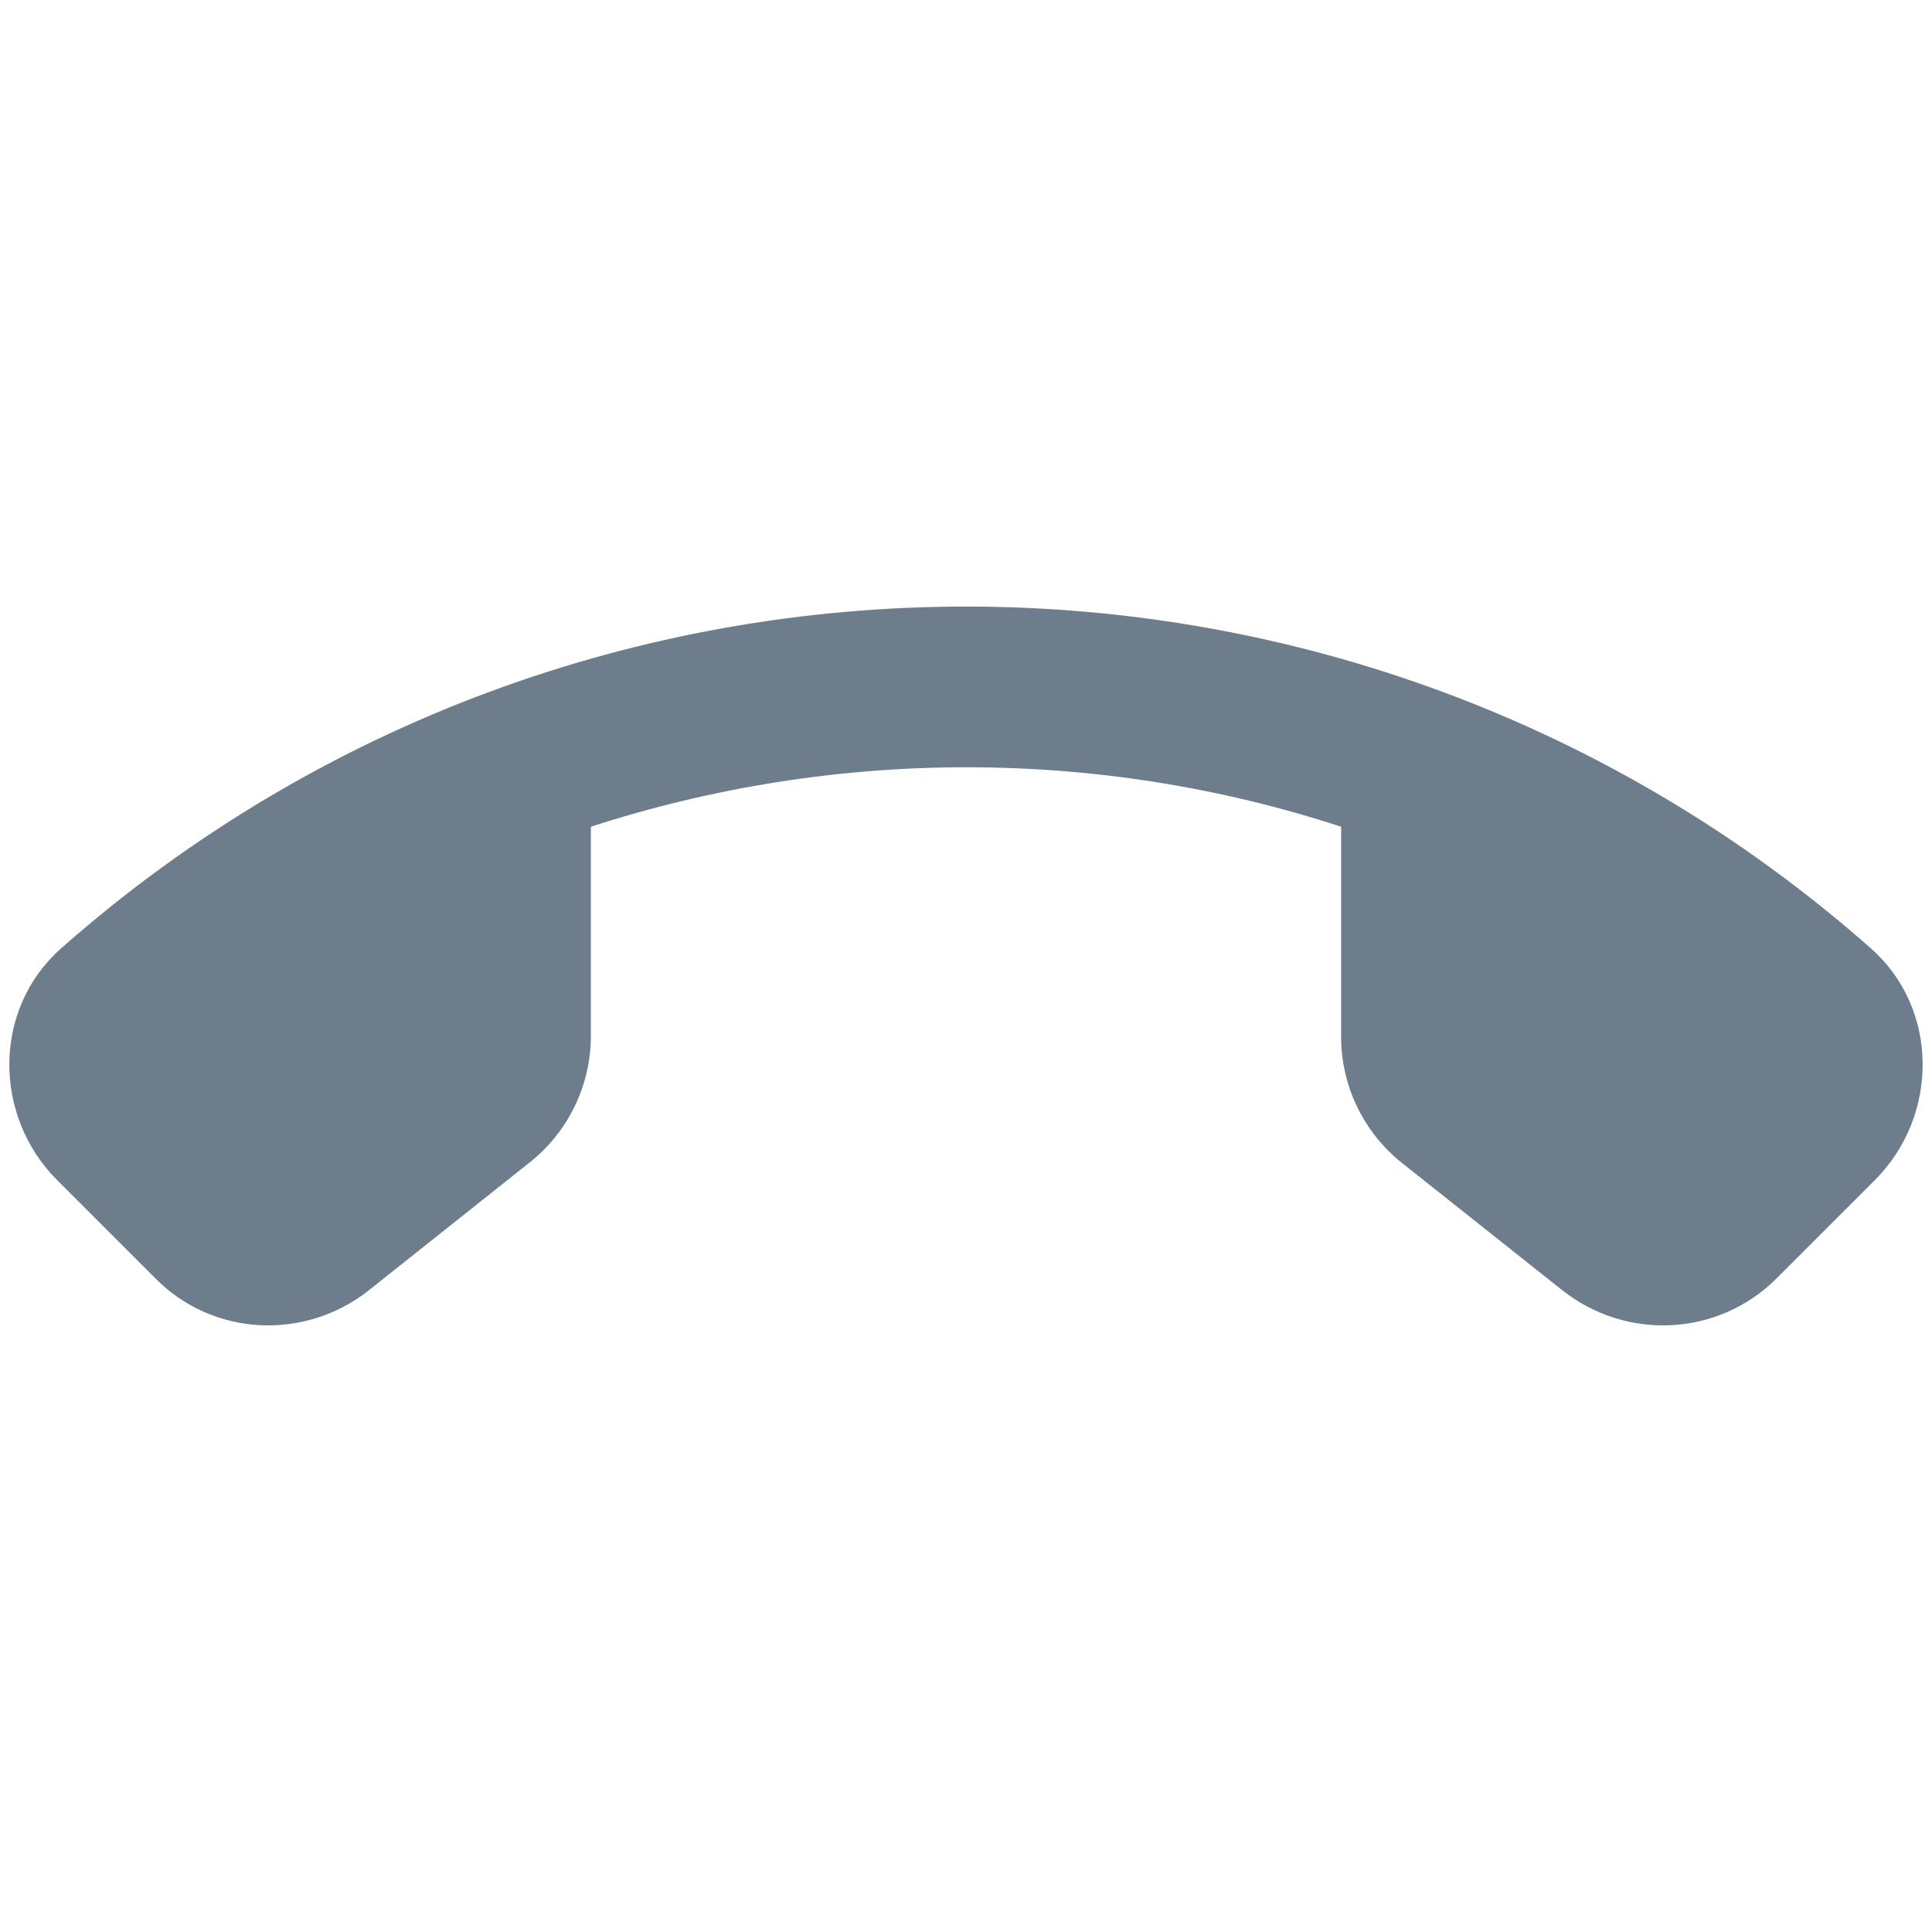 <svg width="24" height="24" viewBox="0 0 24 24" fill="none" xmlns="http://www.w3.org/2000/svg">
<g id="icon/communication/call_end_24px">
<path id="icon/communication/call_end_24px_2" d="M4.58 16.03L6.58 14.44C7.06 14.06 7.34 13.48 7.34 12.87V10.27C10.36 9.29 13.63 9.28 16.66 10.27V12.88C16.66 13.49 16.94 14.07 17.42 14.45L19.41 16.03C20.21 16.66 21.35 16.6 22.07 15.88L23.29 14.66C24.09 13.86 24.09 12.53 23.24 11.78C16.83 6.12 7.17 6.12 0.76 11.78C-0.09 12.53 -0.09 13.86 0.71 14.66L1.93 15.88C2.64 16.6 3.78 16.66 4.58 16.03Z" fill="#6D7D8B"/>
</g>
</svg>
